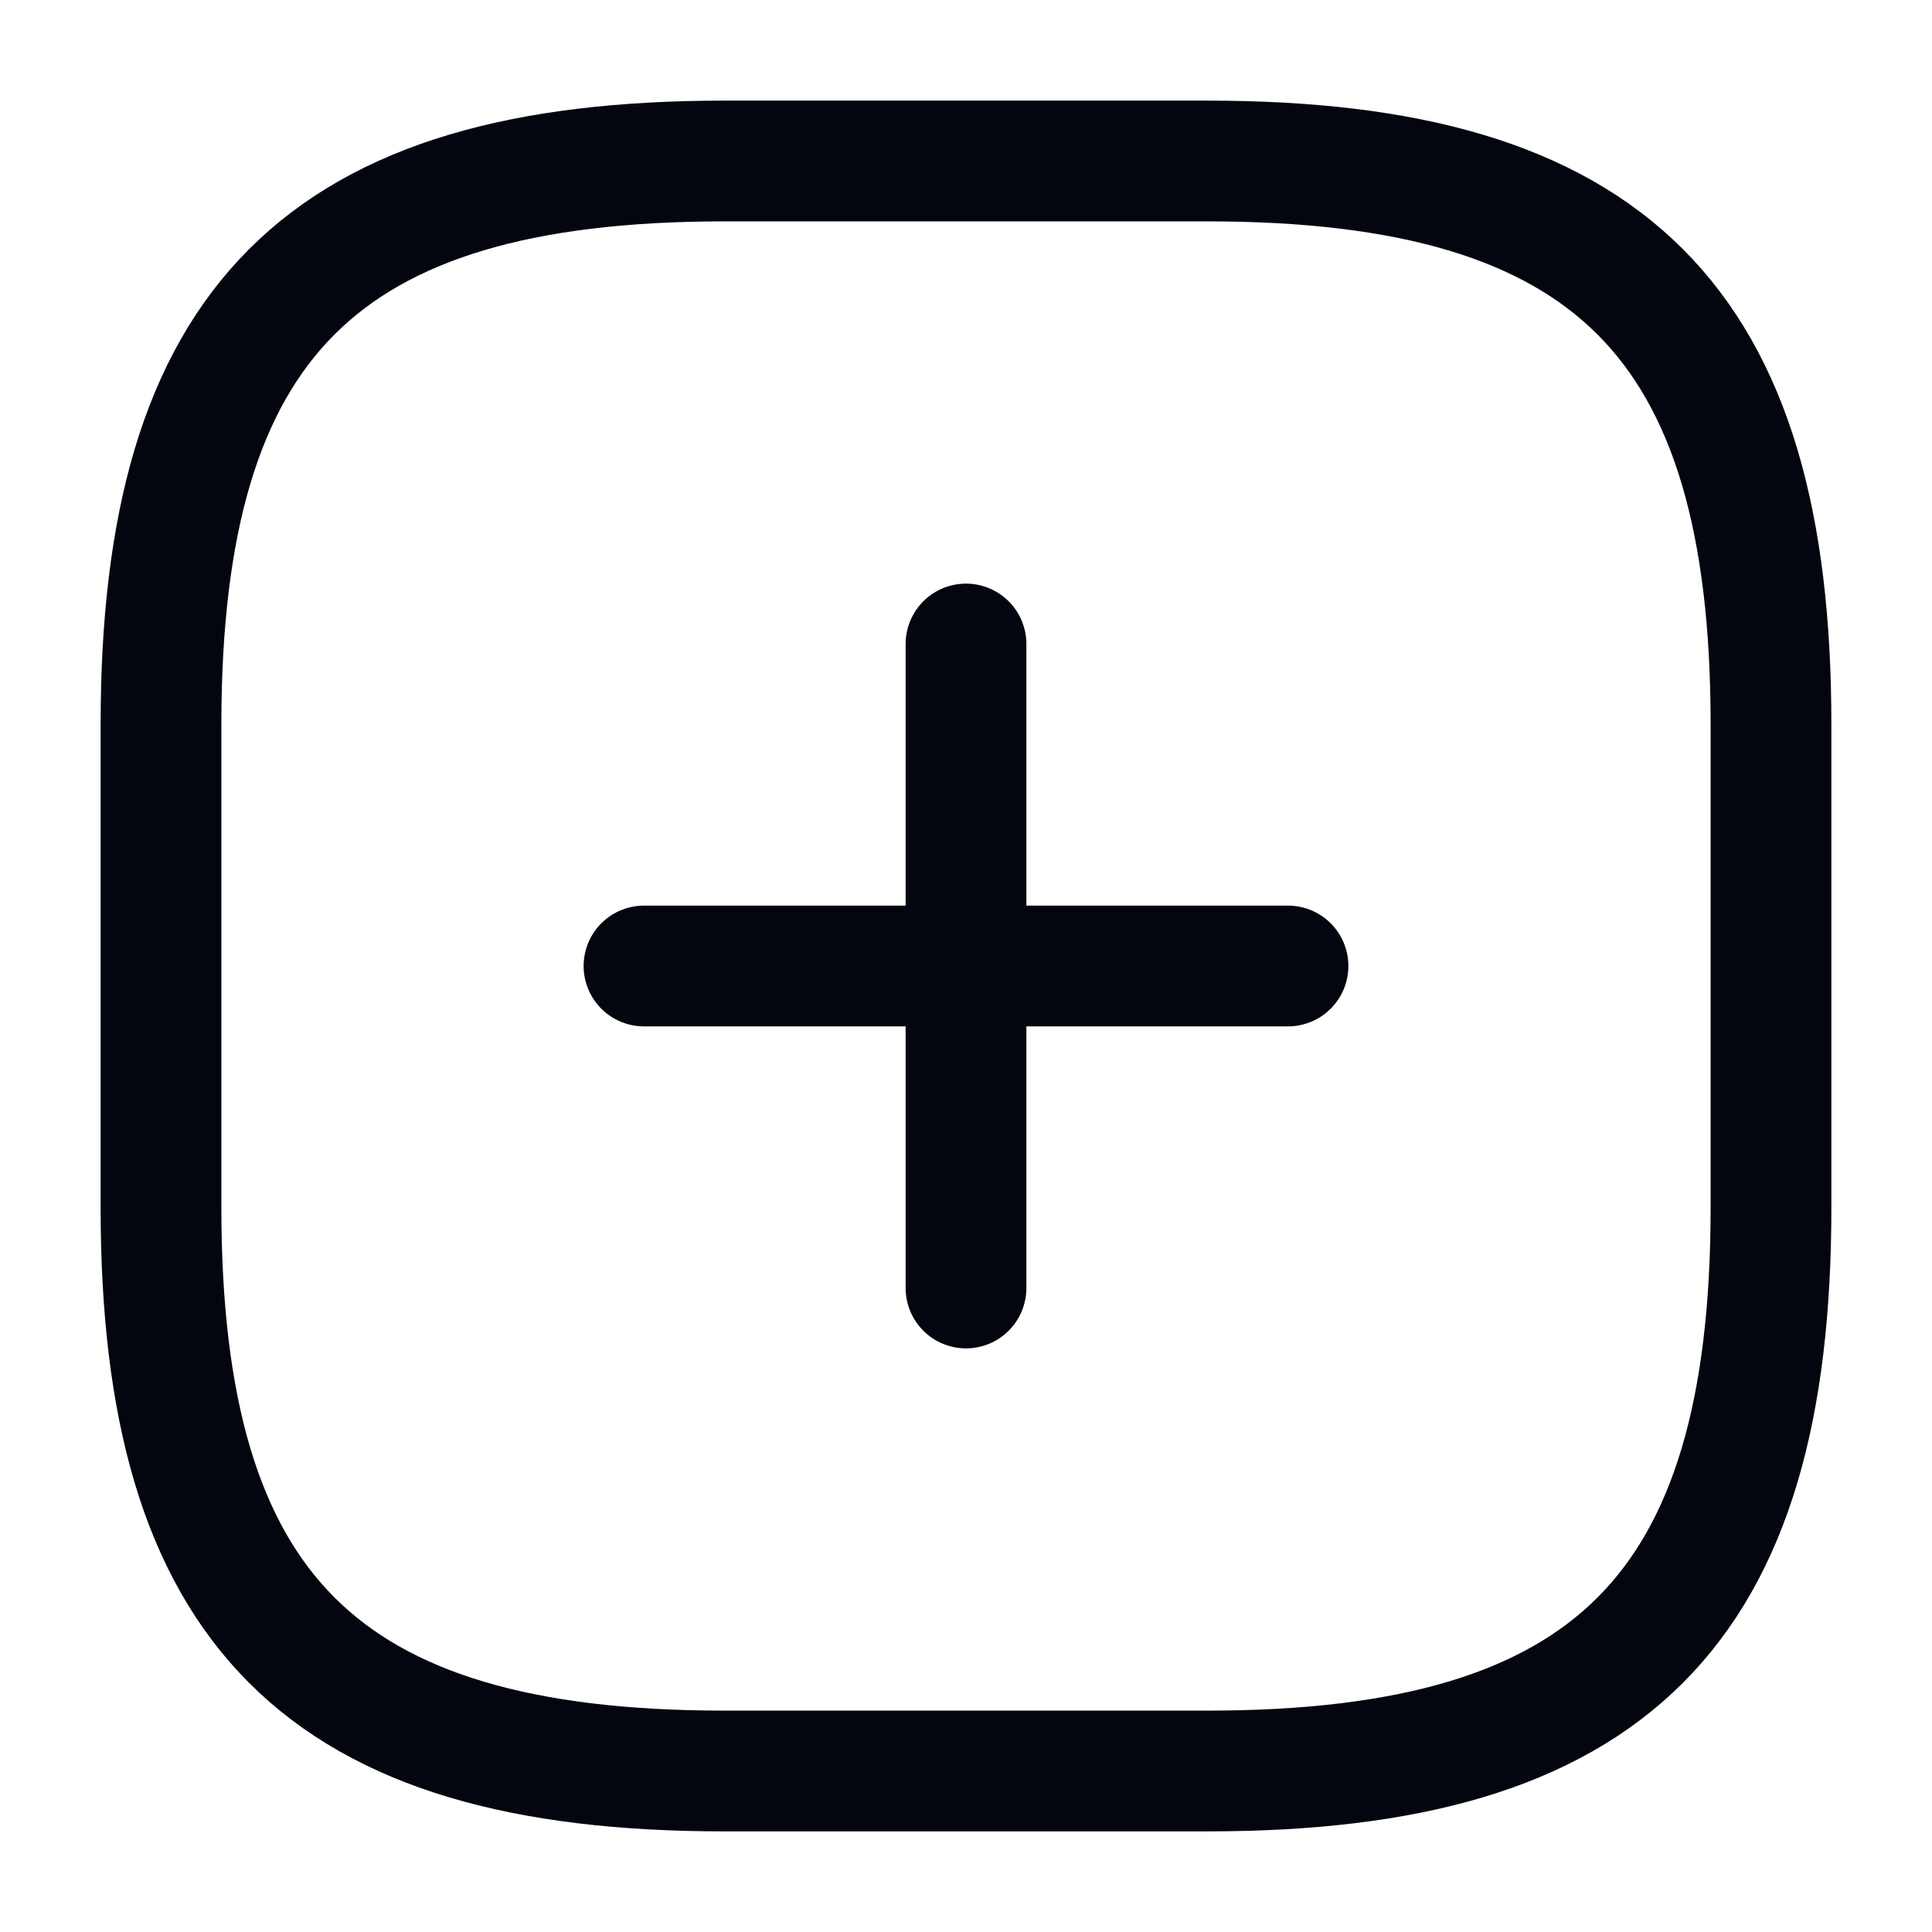 <svg width="24" height="24" viewBox="0 0 24 24" fill="none" xmlns="http://www.w3.org/2000/svg">
<path d="M8 12H16" stroke="#04060F" stroke-width="1.5" stroke-linecap="round" stroke-linejoin="round"/>
<path d="M12 16V8" stroke="#04060F" stroke-width="1.5" stroke-linecap="round" stroke-linejoin="round"/>
<path d="M9 22H15C20 22 22 20 22 15V9C22 4 20 2 15 2H9C4 2 2 4 2 9V15C2 20 4 22 9 22Z" stroke="#04060F" stroke-width="1.5" stroke-linecap="round" stroke-linejoin="round"/>
</svg>
